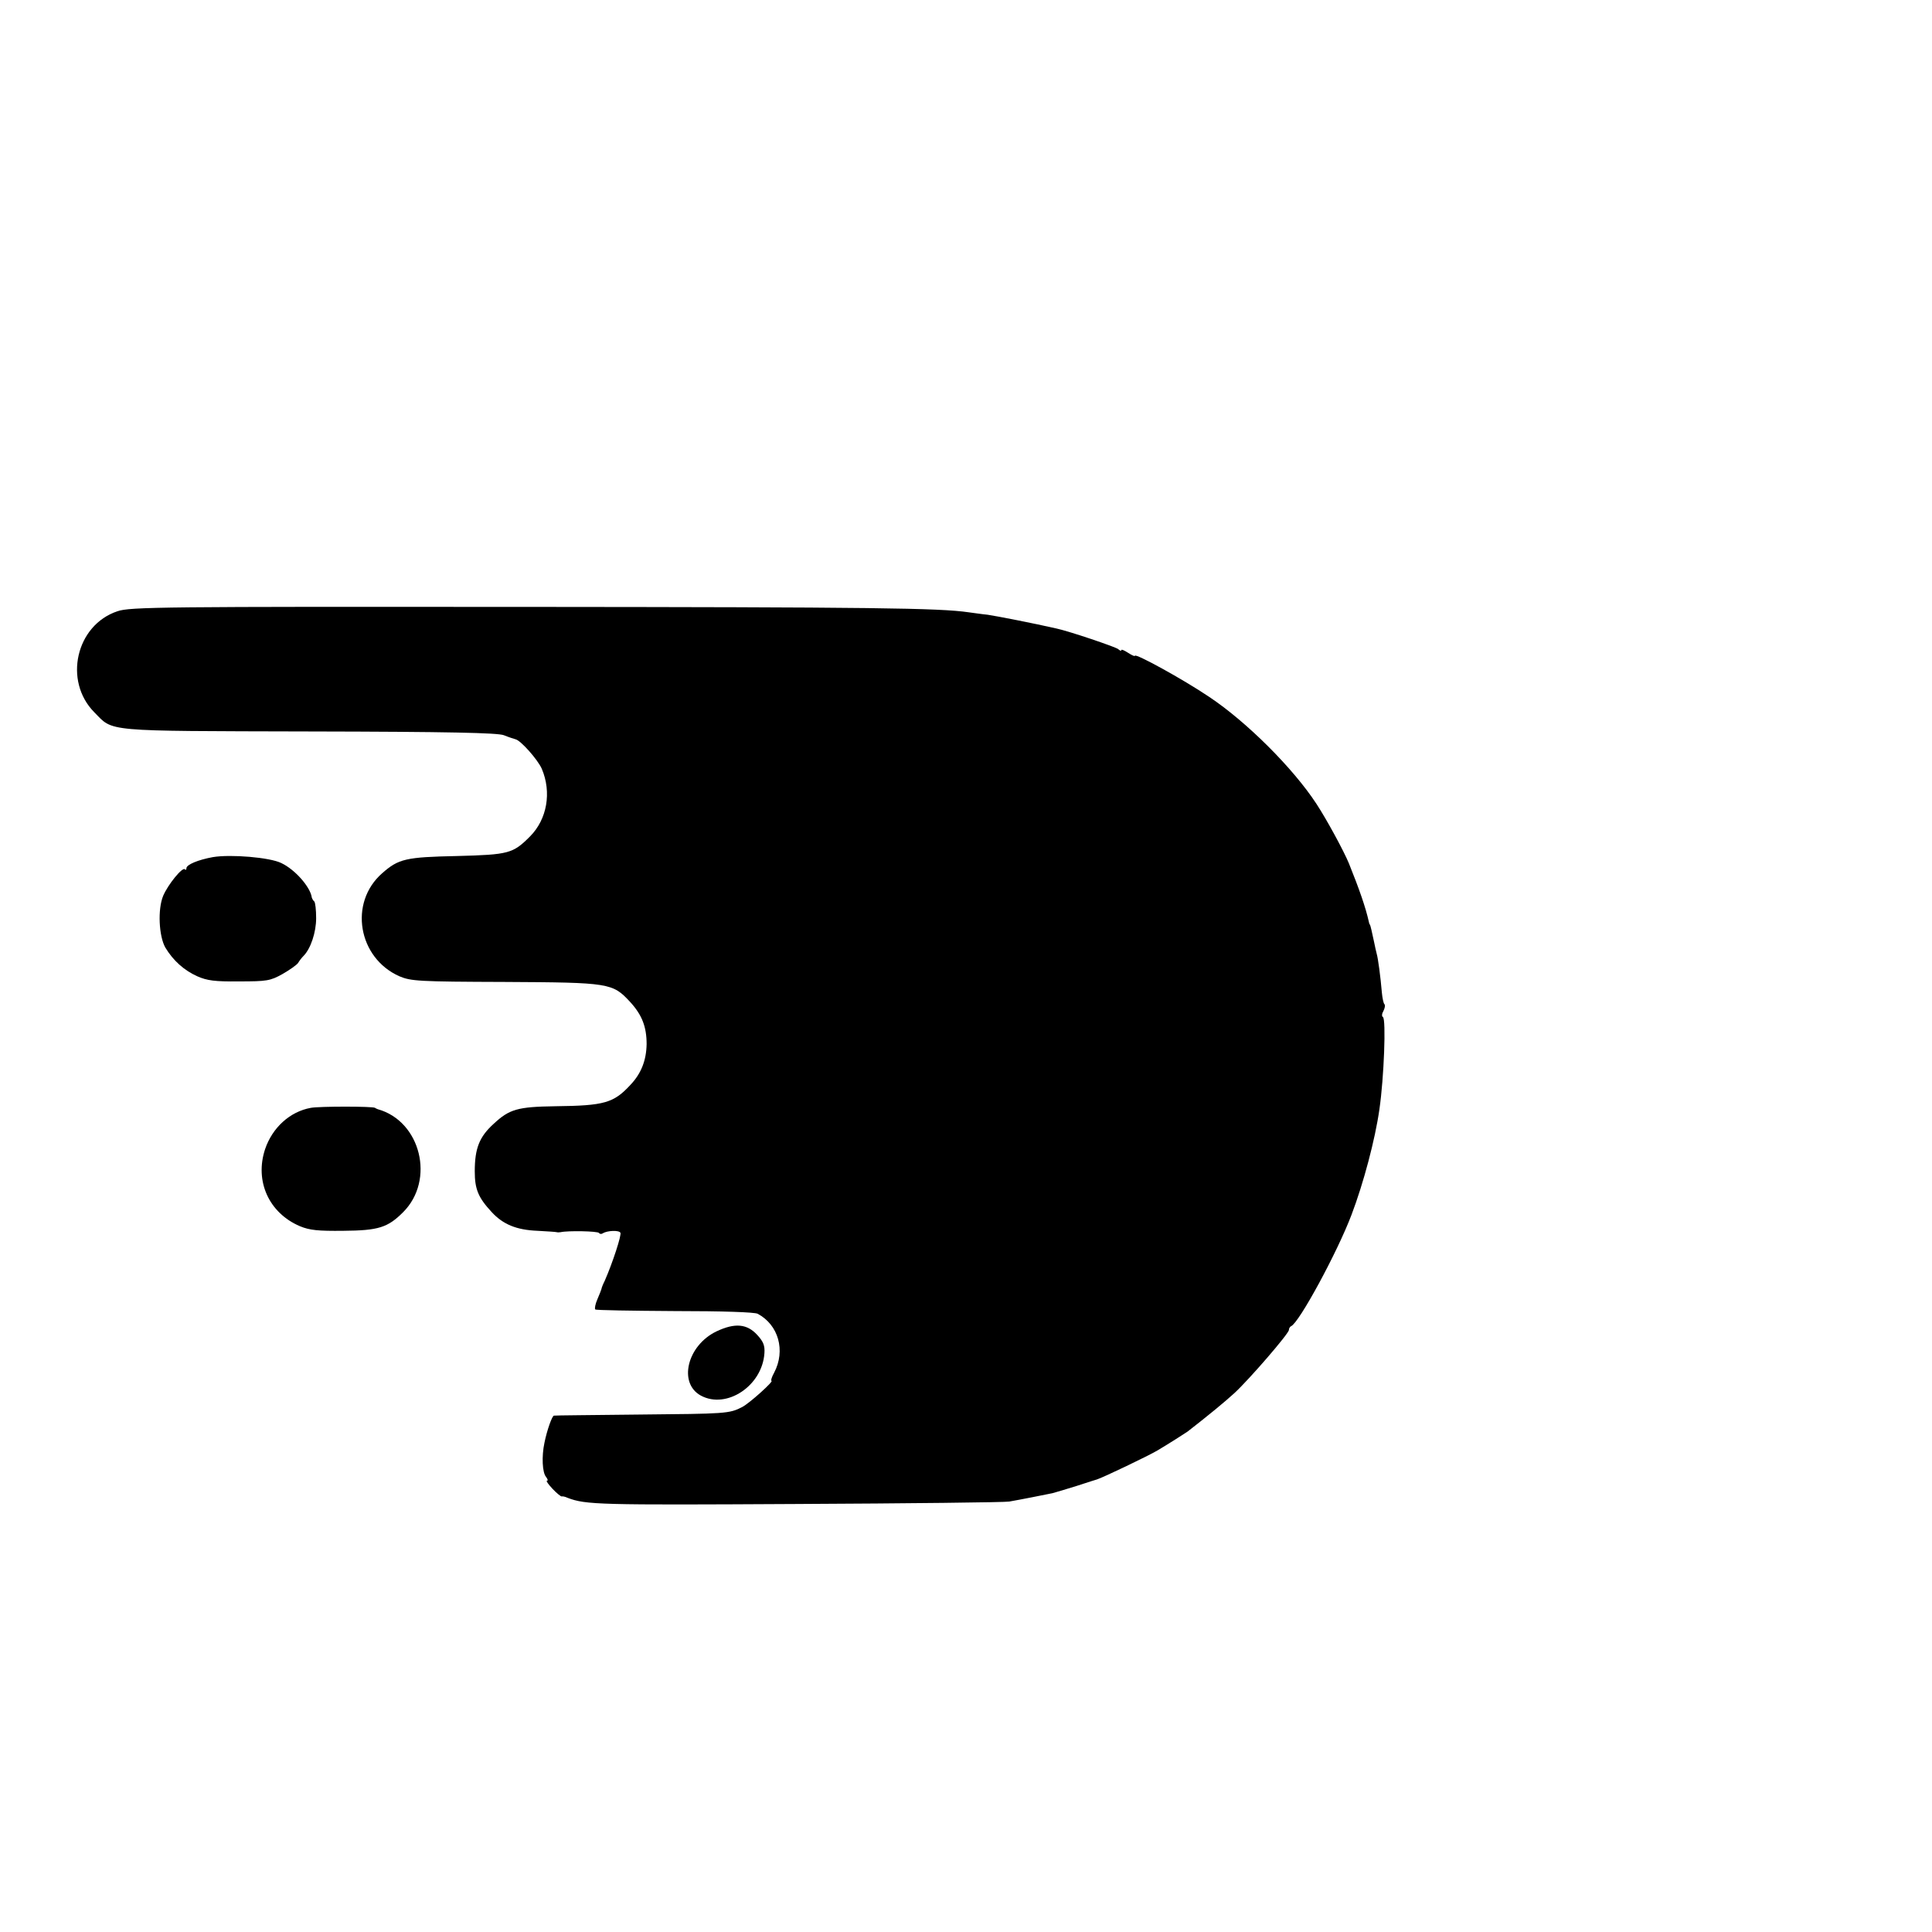 <?xml version="1.0" standalone="no"?>
<!DOCTYPE svg PUBLIC "-//W3C//DTD SVG 20010904//EN"
 "http://www.w3.org/TR/2001/REC-SVG-20010904/DTD/svg10.dtd">
<svg version="1.0" xmlns="http://www.w3.org/2000/svg"
 width="715pt" height="715pt" viewBox="0 0 715 715"
 preserveAspectRatio="xMidYMid meet">
<g transform="translate(0,715) scale(0.1,-0.1)"
fill="#000000" stroke="none">
<path d="M435 4888 c-154 -51 -201 -258 -86 -374 72 -73 28 -69 796 -71 519
-1 697 -5 720 -14 17 -7 36 -13 43 -15 19 -4 82 -75 97 -109 37 -87 20 -187
-44 -251 -63 -63 -78 -67 -270 -72 -189 -4 -216 -10 -277 -64 -124 -109 -89
-313 64 -381 43 -18 69 -20 391 -21 388 -2 398 -4 463 -74 44 -48 61 -92 61
-156 -1 -60 -20 -109 -60 -151 -62 -67 -96 -77 -278 -79 -140 -2 -170 -11
-228 -65 -53 -48 -70 -91 -70 -176 0 -66 13 -97 62 -150 42 -46 92 -67 171
-70 36 -2 67 -4 70 -5 3 -1 10 -1 15 0 27 6 137 4 142 -3 2 -4 9 -5 14 -1 17
10 59 12 65 2 5 -8 -29 -112 -58 -178 -7 -14 -12 -27 -12 -30 -1 -3 -7 -20
-15 -38 -8 -18 -11 -35 -8 -38 2 -3 135 -5 293 -6 179 0 296 -4 308 -10 77
-41 104 -136 61 -218 -9 -16 -13 -30 -10 -30 11 0 -81 -83 -108 -97 -48 -25
-61 -25 -382 -28 -170 -2 -312 -3 -315 -4 -7 -1 -26 -55 -35 -100 -11 -51 -8
-111 6 -127 6 -8 8 -14 3 -14 -4 0 5 -13 21 -30 15 -16 31 -29 34 -28 3 1 13
-1 21 -5 68 -26 115 -27 846 -23 417 2 773 6 789 9 17 3 55 10 85 16 30 6 64
13 75 15 11 3 52 15 90 27 39 13 72 23 75 24 22 7 190 87 225 108 42 25 100
62 110 69 76 59 138 110 174 143 56 52 201 220 201 233 0 6 4 12 8 14 29 11
172 275 224 413 44 116 87 277 103 390 17 117 25 334 13 341 -5 3 -4 13 2 23
5 10 7 21 4 24 -4 3 -8 23 -10 44 -5 59 -14 126 -19 143 -2 8 -7 29 -10 45 -8
38 -13 59 -15 63 -2 1 -3 5 -4 10 -12 54 -35 120 -74 217 -19 46 -82 162 -120
220 -87 133 -259 304 -397 396 -98 66 -275 163 -275 152 0 -3 -11 2 -25 11
-14 9 -25 14 -25 10 0 -4 -6 -2 -12 4 -13 9 -178 65 -228 76 -83 19 -221 46
-255 51 -22 2 -53 7 -70 9 -109 16 -354 19 -1650 20 -1330 1 -1454 0 -1500
-16z"/>
<path d="M788 3978 c-55 -10 -98 -28 -98 -41 0 -6 -3 -8 -6 -4 -9 9 -62 -56
-80 -98 -21 -50 -16 -150 8 -192 29 -48 69 -84 118 -106 36 -16 65 -20 155
-19 102 0 115 2 160 27 28 16 53 34 58 41 4 7 13 19 20 26 27 27 47 88 47 140
0 30 -3 58 -7 62 -5 4 -8 11 -9 14 -5 39 -62 104 -113 128 -42 21 -187 33
-253 22z"/>
<path d="M1150 3050 c-77 -14 -142 -73 -169 -153 -39 -118 14 -236 129 -285
36 -15 68 -18 160 -17 131 1 165 12 222 69 119 119 65 337 -94 381 -5 2 -9 4
-10 5 -7 6 -207 6 -238 0z"/>
<path d="M2652 2223 c-109 -52 -143 -192 -58 -238 95 -51 227 36 235 157 2 28
-4 43 -26 67 -38 42 -83 46 -151 14z"/>
</g>
</svg>
